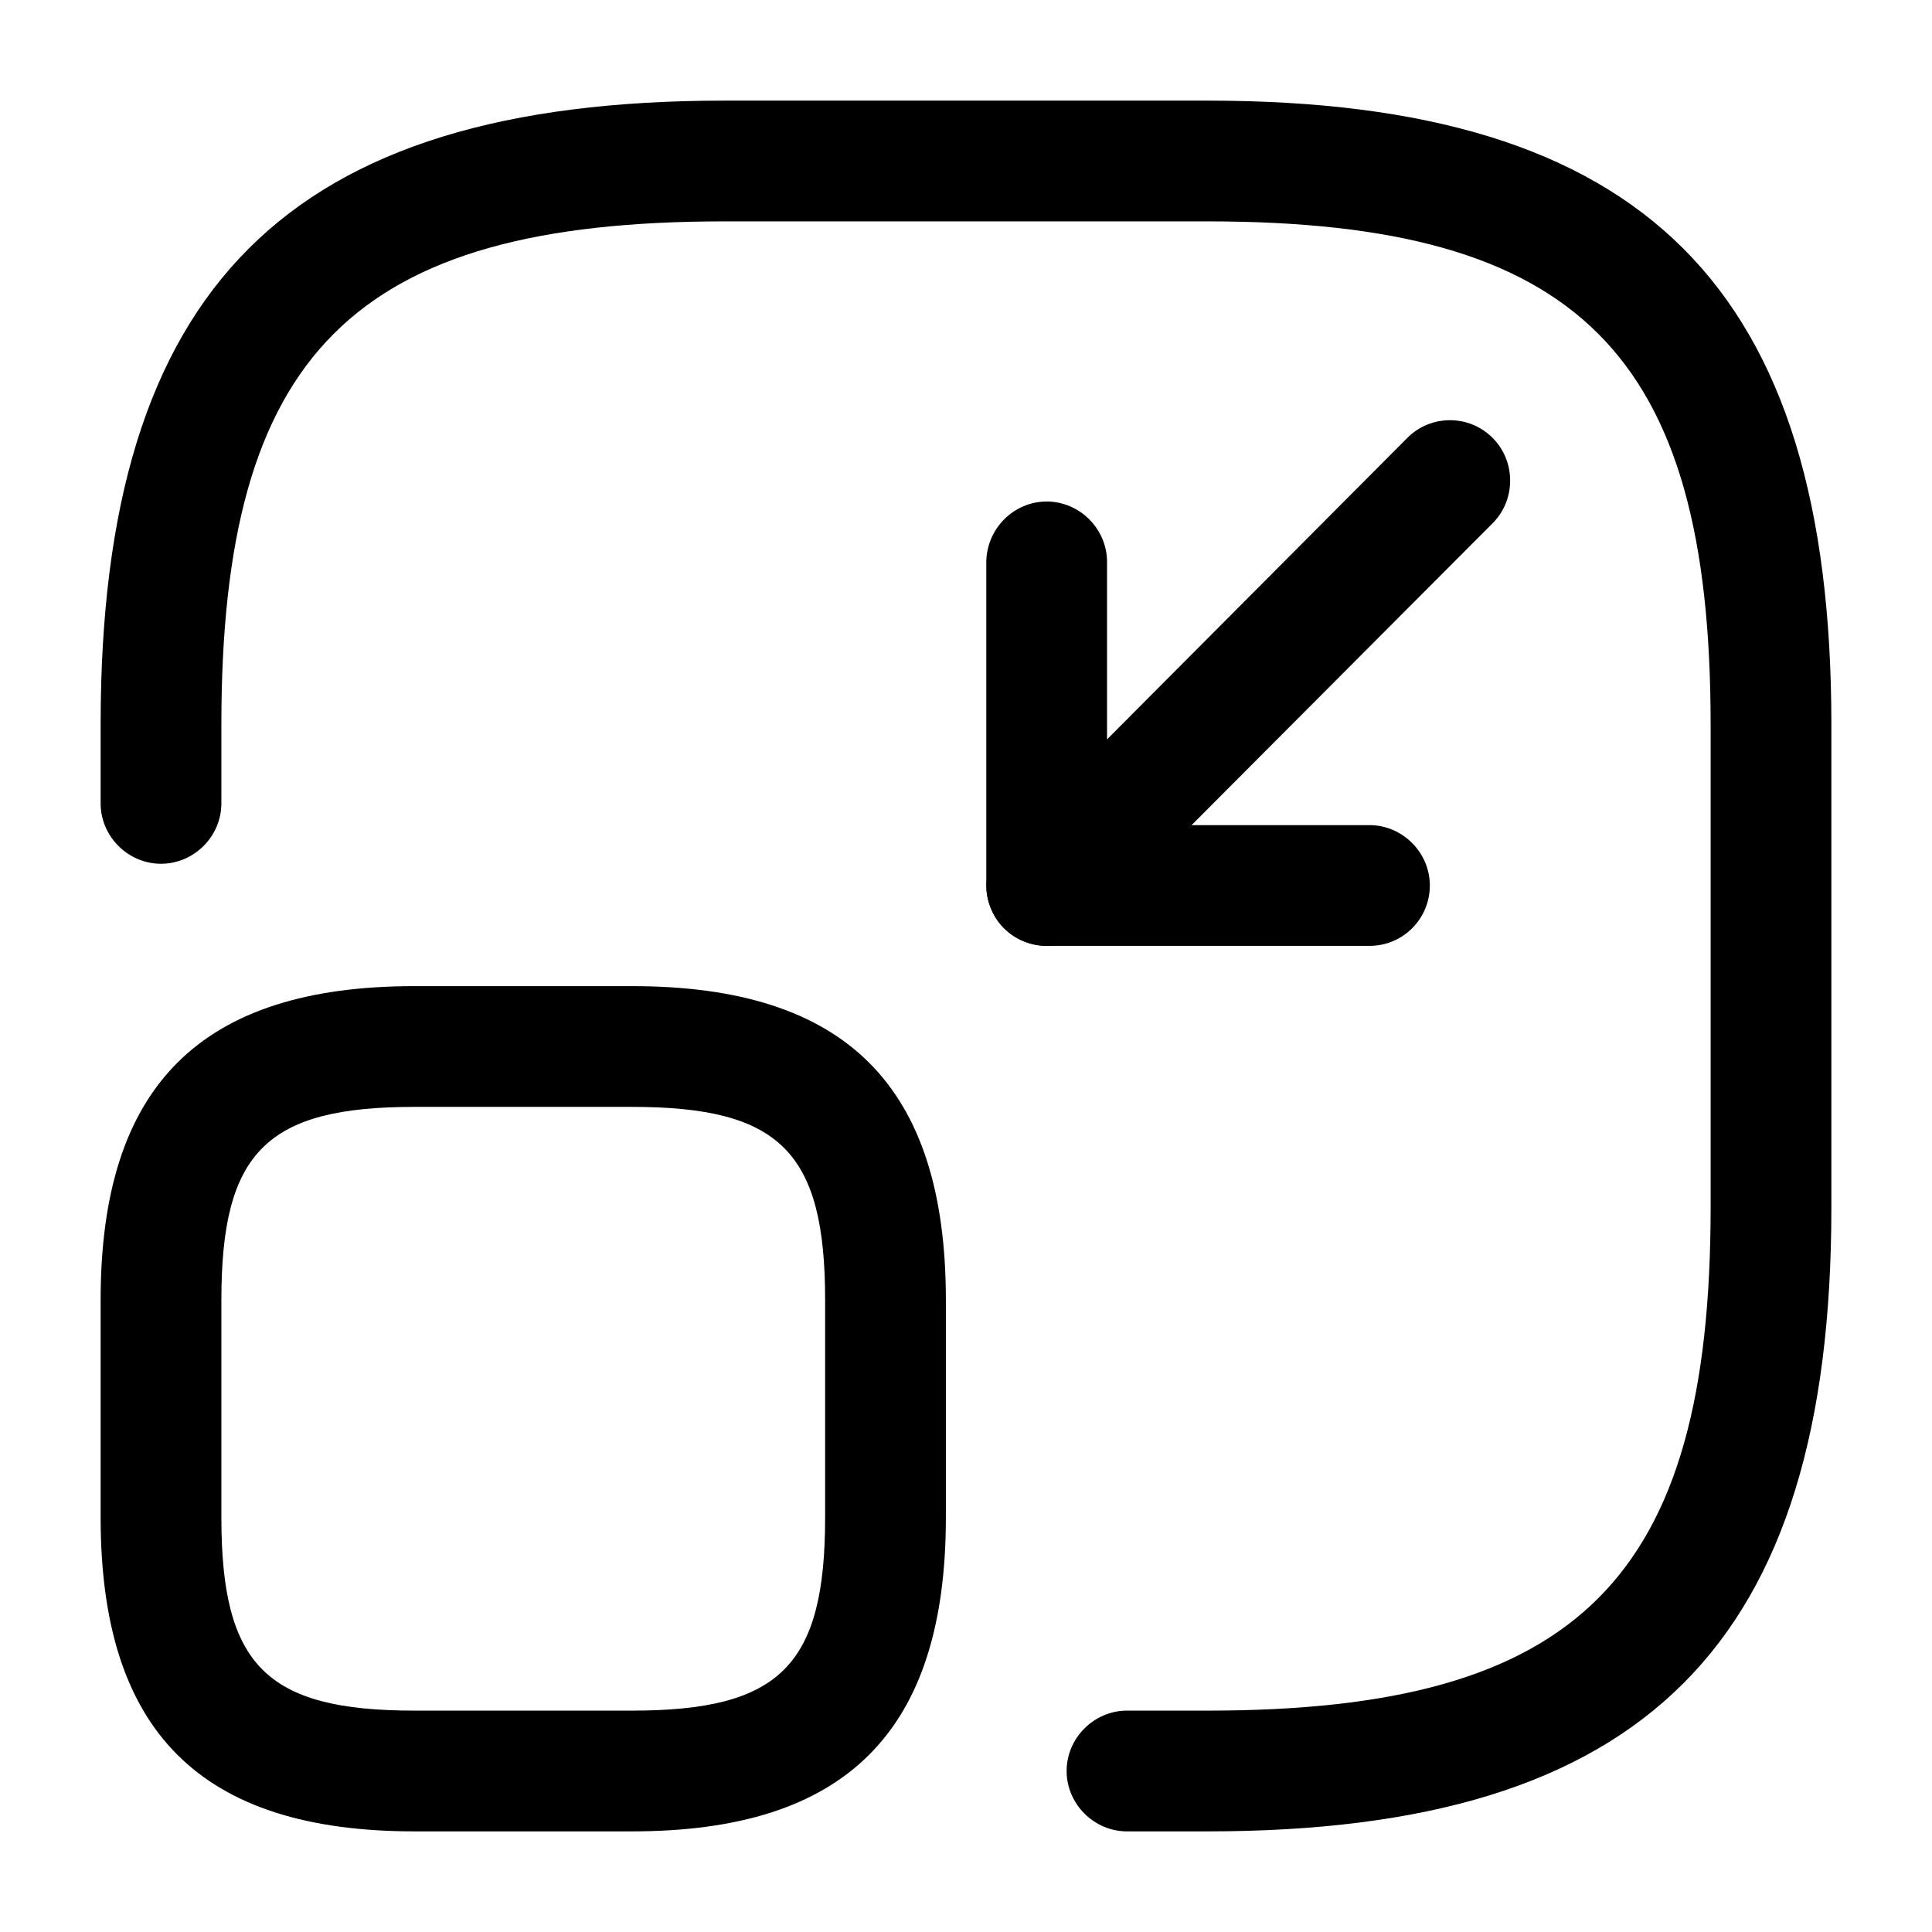 <svg width="24" height="24" viewBox="0 0 24 24"  xmlns="http://www.w3.org/2000/svg">
<path d="M15 22.75H14C13.59 22.75 13.25 22.41 13.25 22C13.25 21.59 13.59 21.25 14 21.25H15C19.61 21.25 21.25 19.61 21.25 15V9C21.25 4.39 19.61 2.75 15 2.75H9C4.39 2.75 2.75 4.39 2.75 9V9.98C2.75 10.39 2.41 10.73 2 10.73C1.59 10.73 1.25 10.39 1.25 9.98V9C1.25 3.57 3.57 1.25 9 1.25H15C20.43 1.25 22.75 3.57 22.75 9V15C22.75 20.43 20.43 22.75 15 22.75Z" />
<path d="M18.012 5.22C18.202 5.22 18.392 5.29 18.542 5.44C18.832 5.73 18.832 6.21 18.542 6.5L14.802 10.25H17.012C17.422 10.25 17.762 10.59 17.762 11C17.762 11.41 17.432 11.75 17.012 11.75H13.002C12.702 11.75 12.422 11.57 12.312 11.29C12.192 11.01 12.262 10.69 12.472 10.47L17.482 5.44C17.632 5.29 17.822 5.22 18.012 5.22Z" />
<path d="M13.002 6.23C13.412 6.23 13.752 6.57 13.752 6.98V11C13.752 11.41 13.412 11.75 13.002 11.75C12.592 11.75 12.252 11.41 12.252 11V6.99C12.252 6.57 12.592 6.23 13.002 6.23Z" />
<path d="M7.85 22.75H5.15C2.49 22.75 1.25 21.51 1.25 18.85V16.15C1.25 13.49 2.49 12.25 5.15 12.25H7.85C10.51 12.25 11.75 13.49 11.75 16.15V18.85C11.75 21.51 10.51 22.75 7.85 22.75ZM5.15 13.75C3.31 13.75 2.75 14.31 2.75 16.15V18.85C2.75 20.69 3.31 21.25 5.15 21.25H7.85C9.69 21.25 10.25 20.69 10.25 18.85V16.15C10.25 14.31 9.69 13.75 7.85 13.75H5.15Z" />
</svg>
